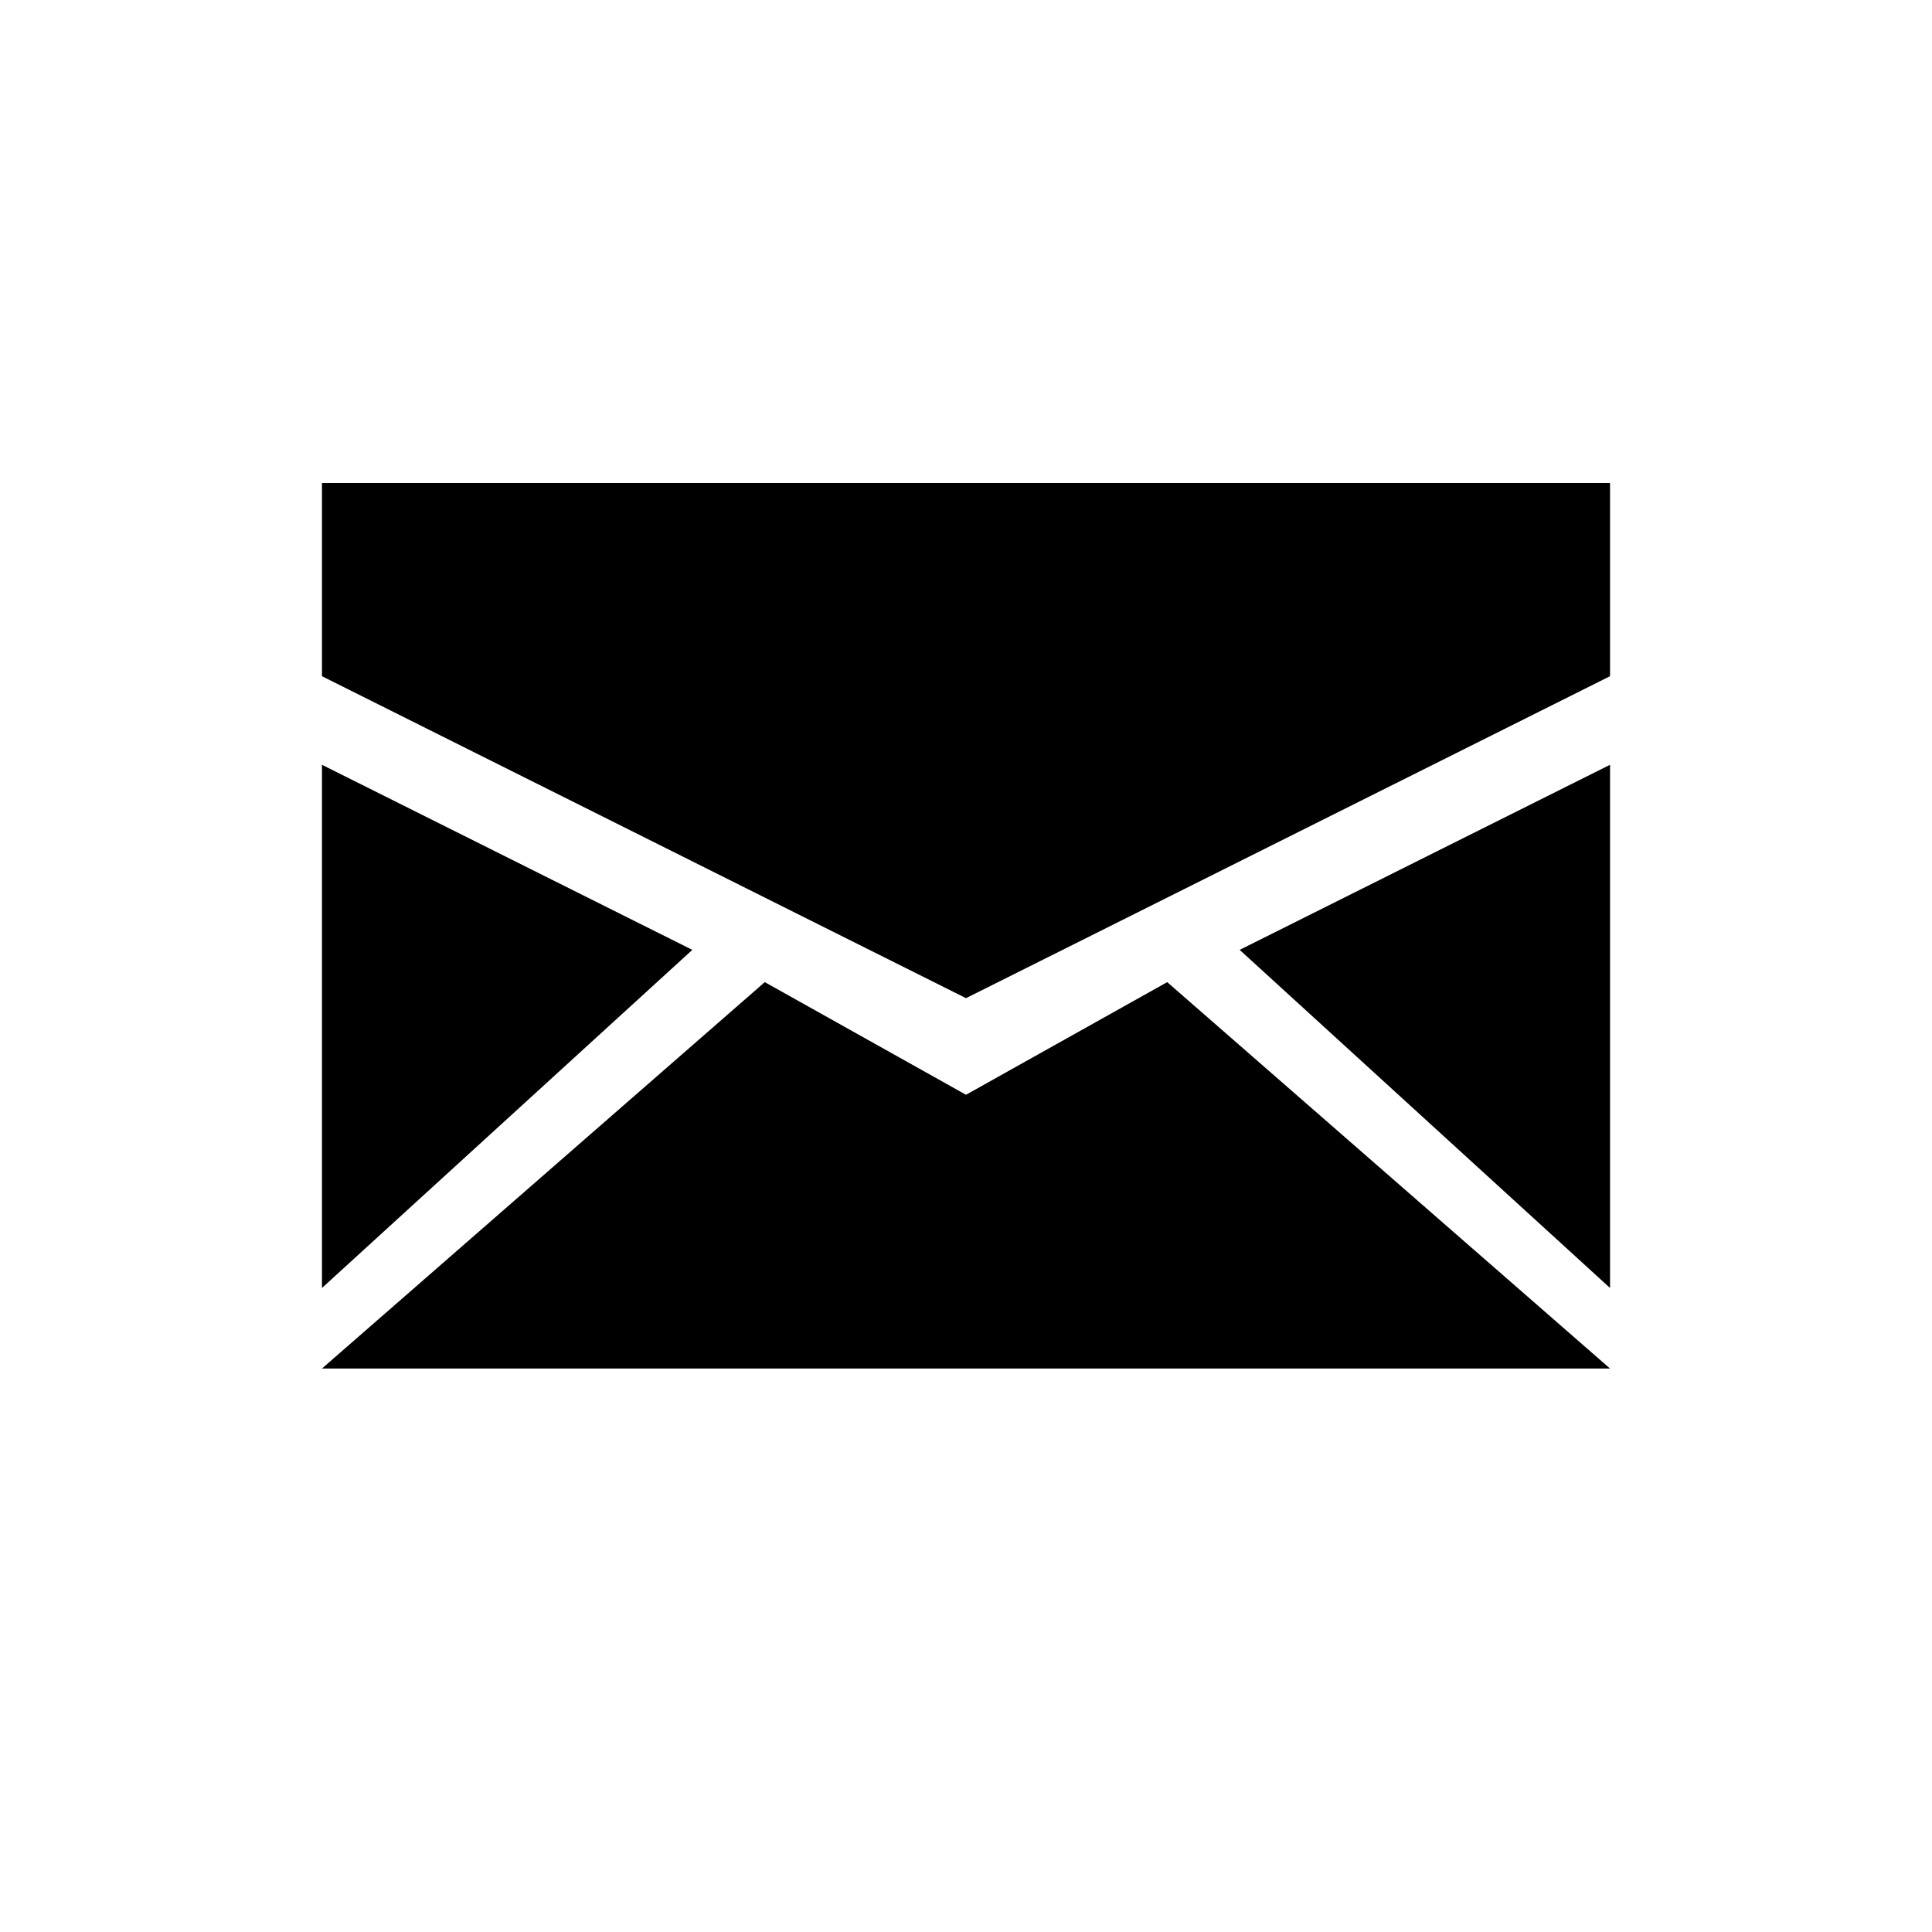 <svg width="20" height="20" viewBox="0 0 20 20" fill="none" xmlns="http://www.w3.org/2000/svg">
<path d="M3.333 5H16.667V7L10 10.333L3.333 7V5Z" fill="black"/>
<path d="M3.333 14.167L7.917 10.167L10 11.333L12.083 10.167L16.667 14.167H3.333Z" fill="black"/>
<path d="M7.167 9.833L3.333 7.917V13.333L7.167 9.833Z" fill="black"/>
<path d="M12.833 9.833L16.667 7.917V13.333L12.833 9.833Z" fill="black"/>
</svg>
